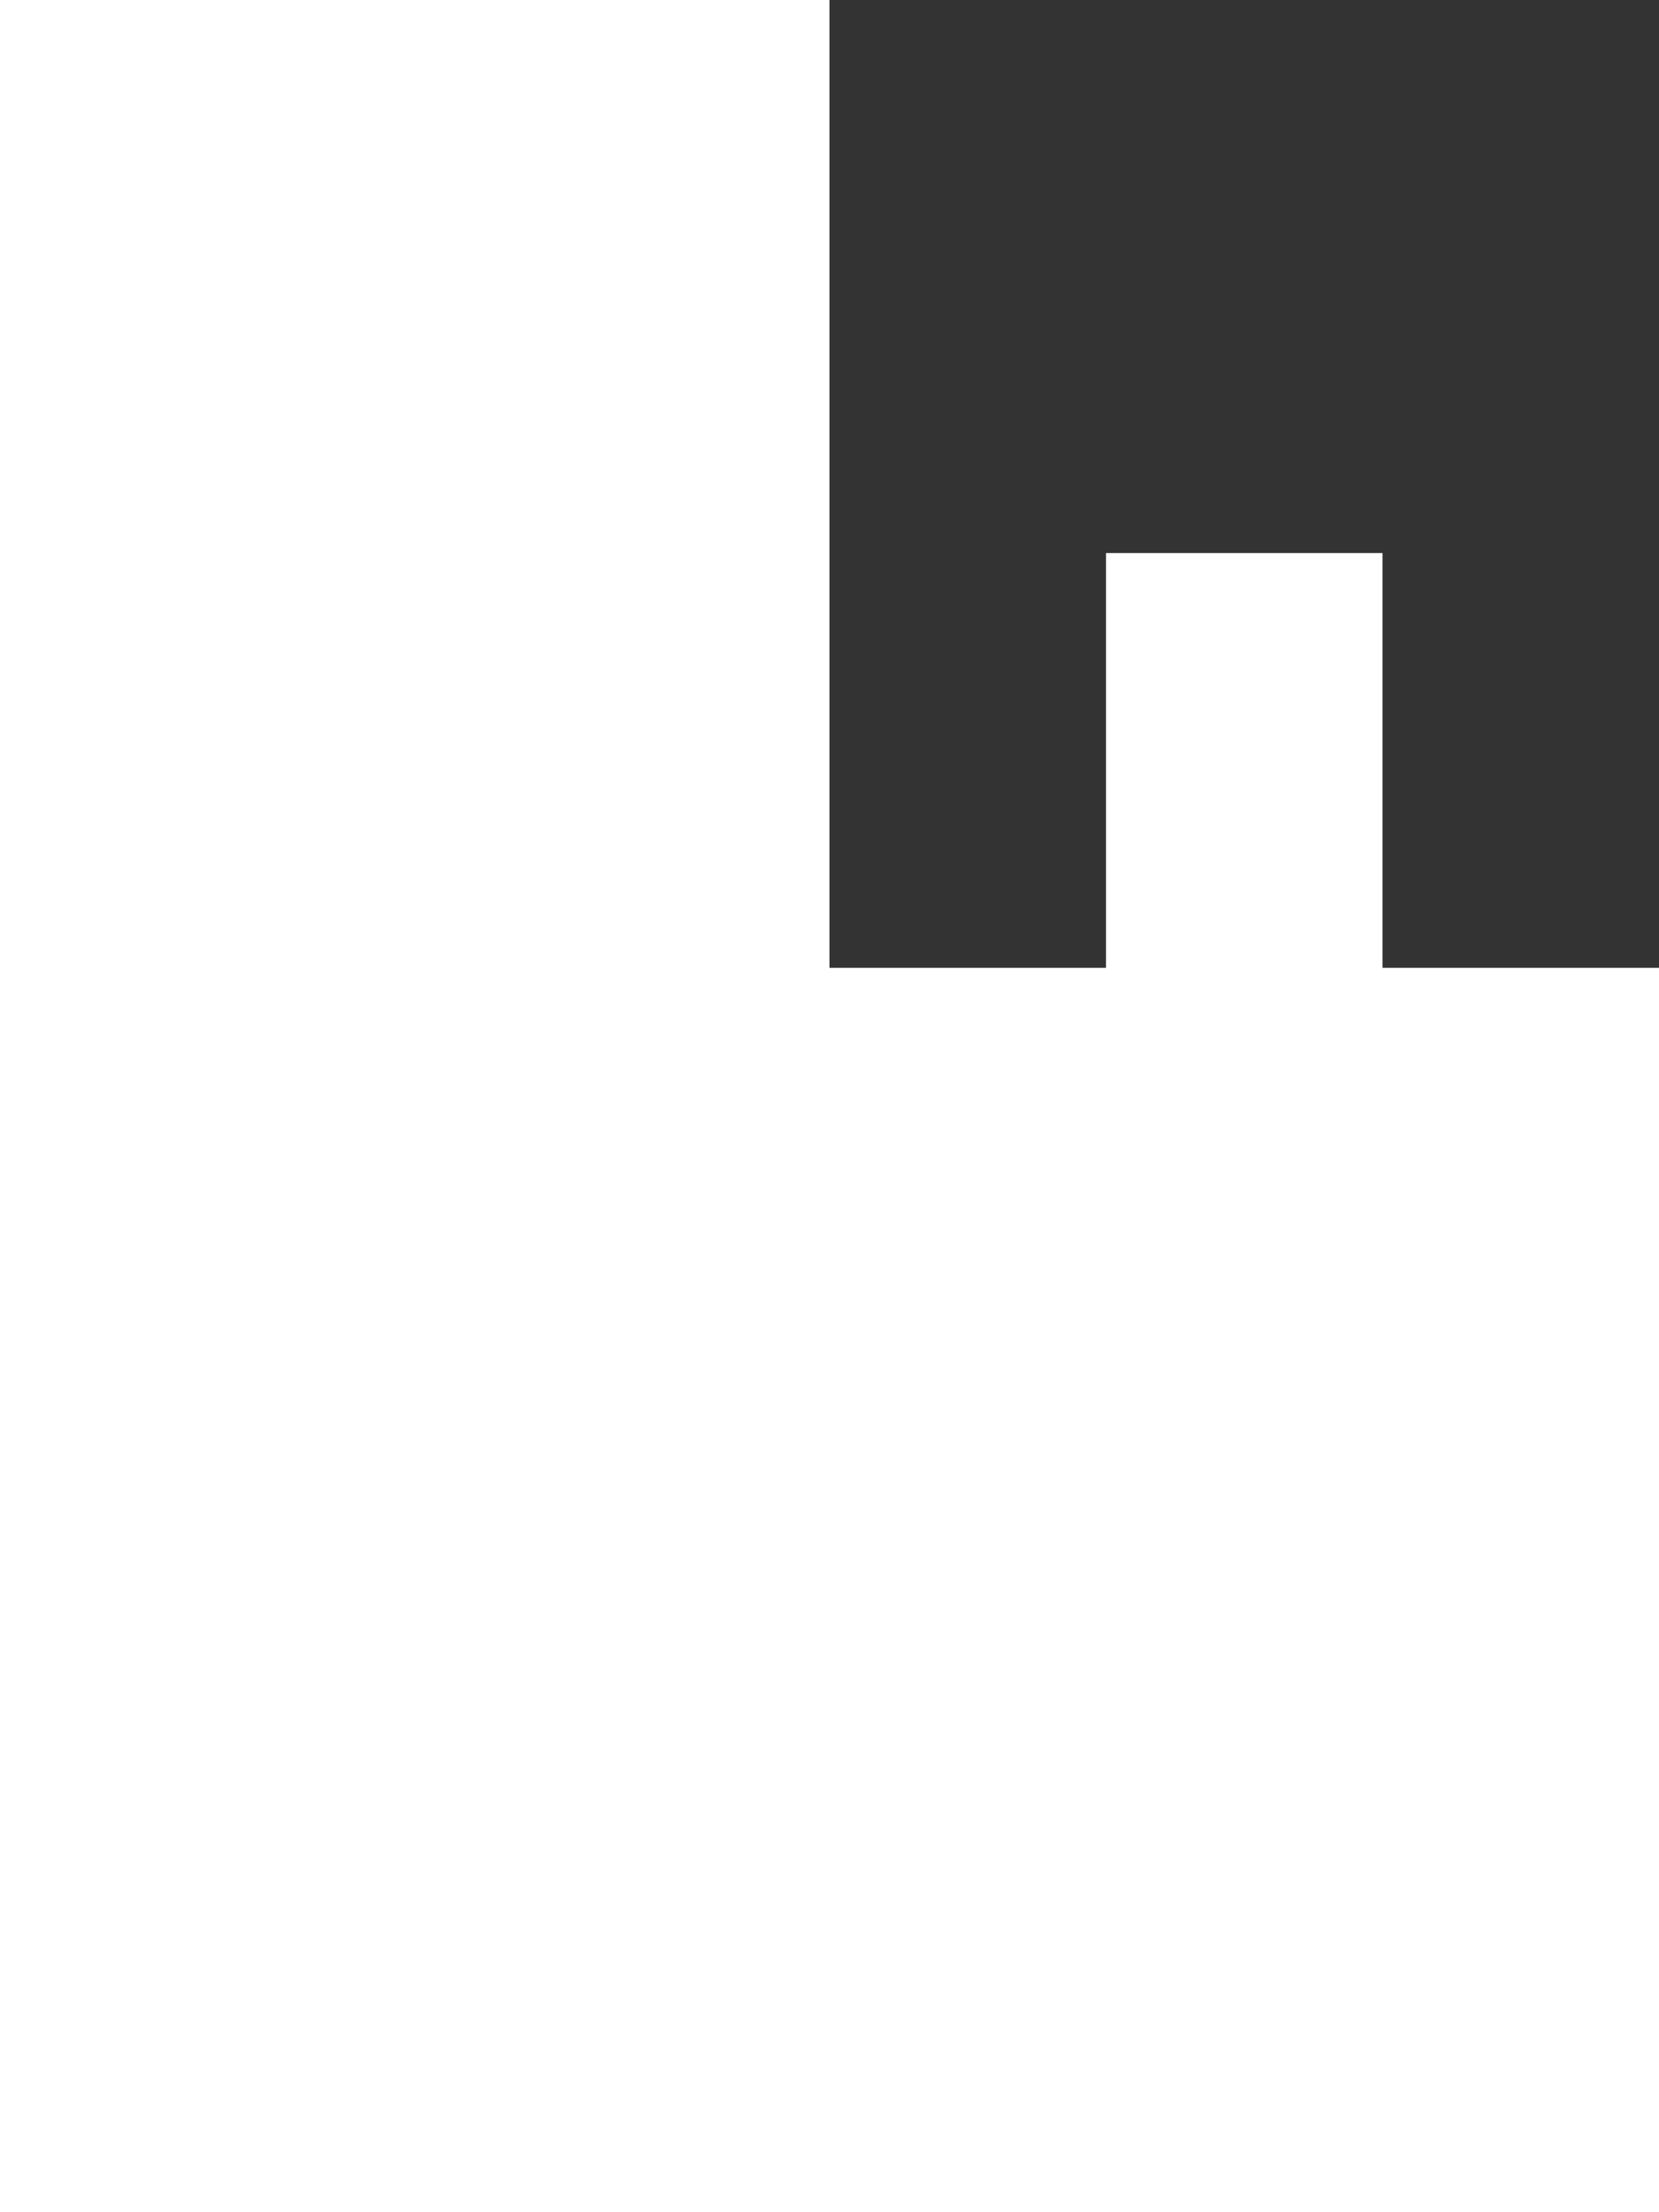 <svg xmlns="http://www.w3.org/2000/svg" width="12" height="16" viewBox="0 0 12 16">
    <rect x="0" y="0" width="12" height="16" fill="#333333" stroke="none"/>
    <defs>
        <style>
            .cls-1{fill:#fff}.cls-2{fill:none;stroke:#fff}
        </style>
    </defs>
    <g id="Group_249" transform="translate(-32 -263)">
        <path id="Rectangle_235" d="M0 0H6V16H0z" class="cls-1" transform="translate(32 263)"/>
        <path id="Rectangle_237" d="M0 0H2V11H0z" class="cls-1" transform="translate(40 267)"/>
        <path id="Rectangle_236" d="M0 0H8V9H0z" class="cls-1" transform="translate(36 270)"/>
        <path id="Line_75" d="M3 0L0 0" class="cls-2" transform="translate(33.5 265.5)"/>
        <path id="Line_76" d="M3 0L0 0" class="cls-2" transform="translate(33.5 268.5)"/>
        <path id="Line_77" d="M3 0L0 0" class="cls-2" transform="translate(33.5 271.5)"/>
    </g>
</svg>
